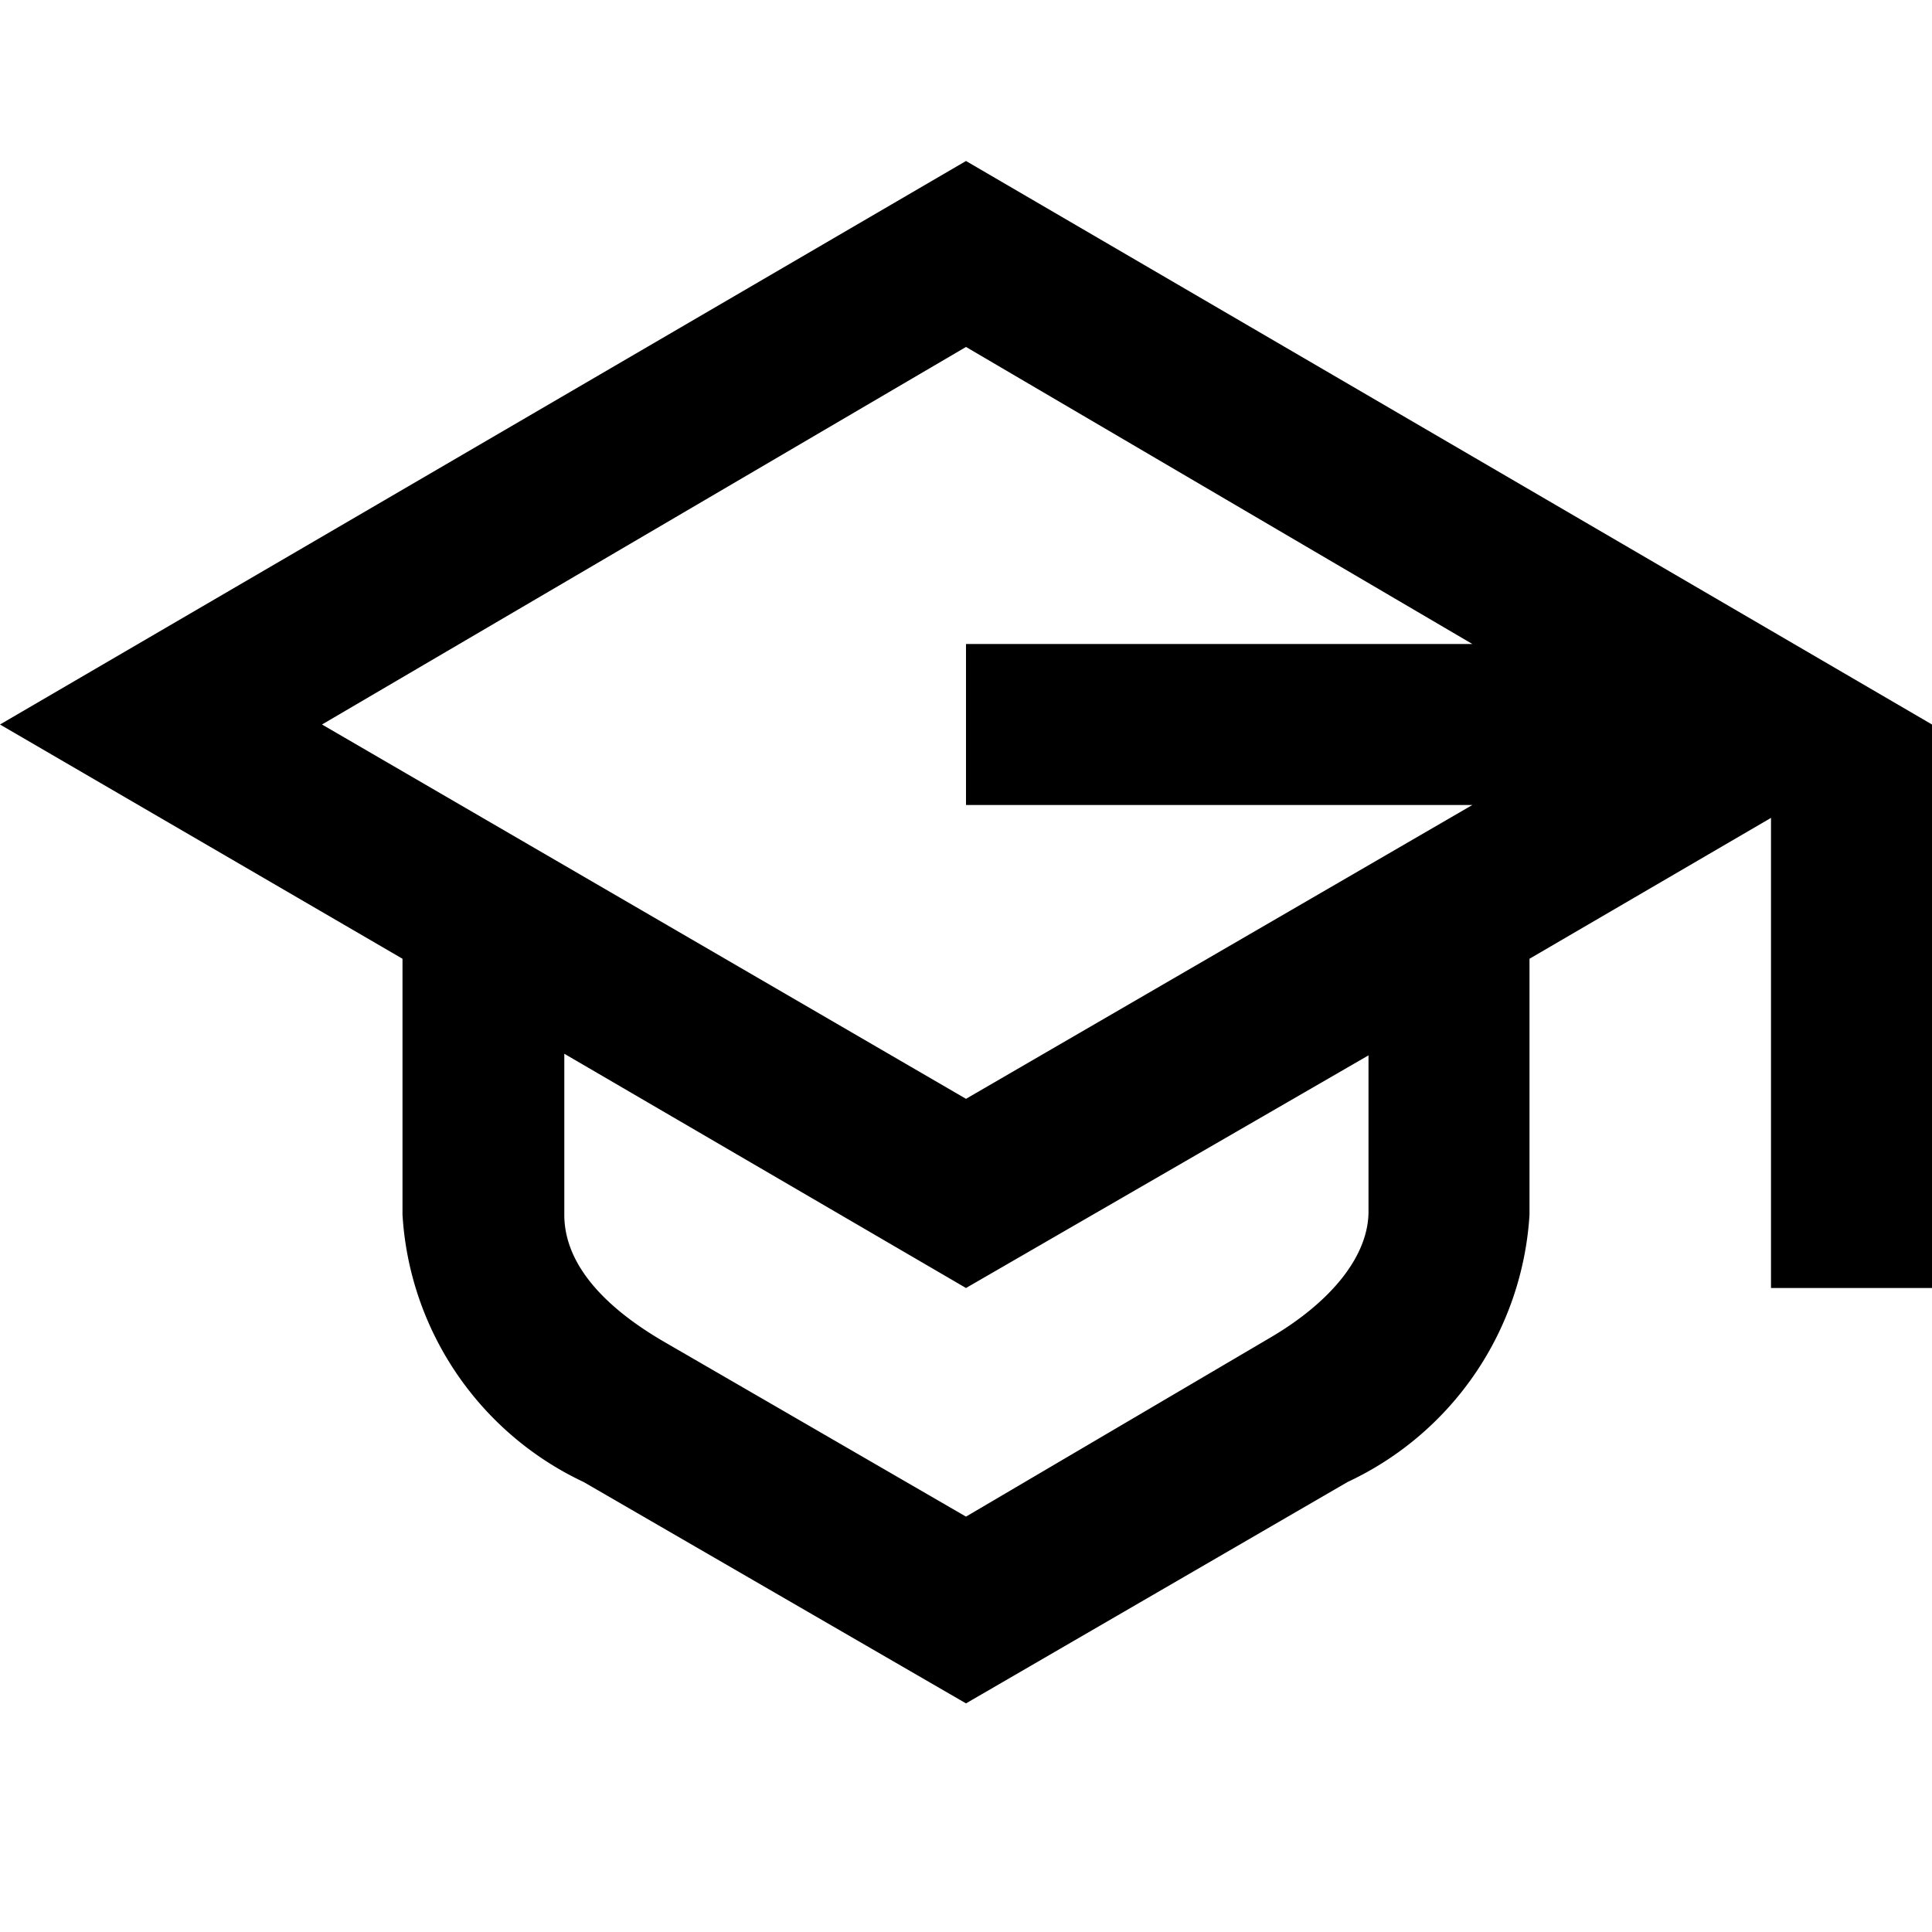 <svg id="Hot_2" data-name="Hot 2" xmlns="http://www.w3.org/2000/svg" viewBox="0 0 24 24"><title>iconoteka_school_b_s</title><path d="M12,2,0,9l5,2.91v3.18a3.93,3.93,0,0,0,2.25,3.32L12,21.16l4.74-2.75A3.93,3.93,0,0,0,19,15.09V11.91l3-1.75V16h2V9Zm0,2.31L18.29,8H12v2h6.29L12,13.65,4,9Zm5,10.74c0,.55-.46,1.13-1.26,1.59L12,18.84,8.27,16.68c-.8-.46-1.26-1-1.26-1.59v-2L12,16l5-2.89Z"/></svg>